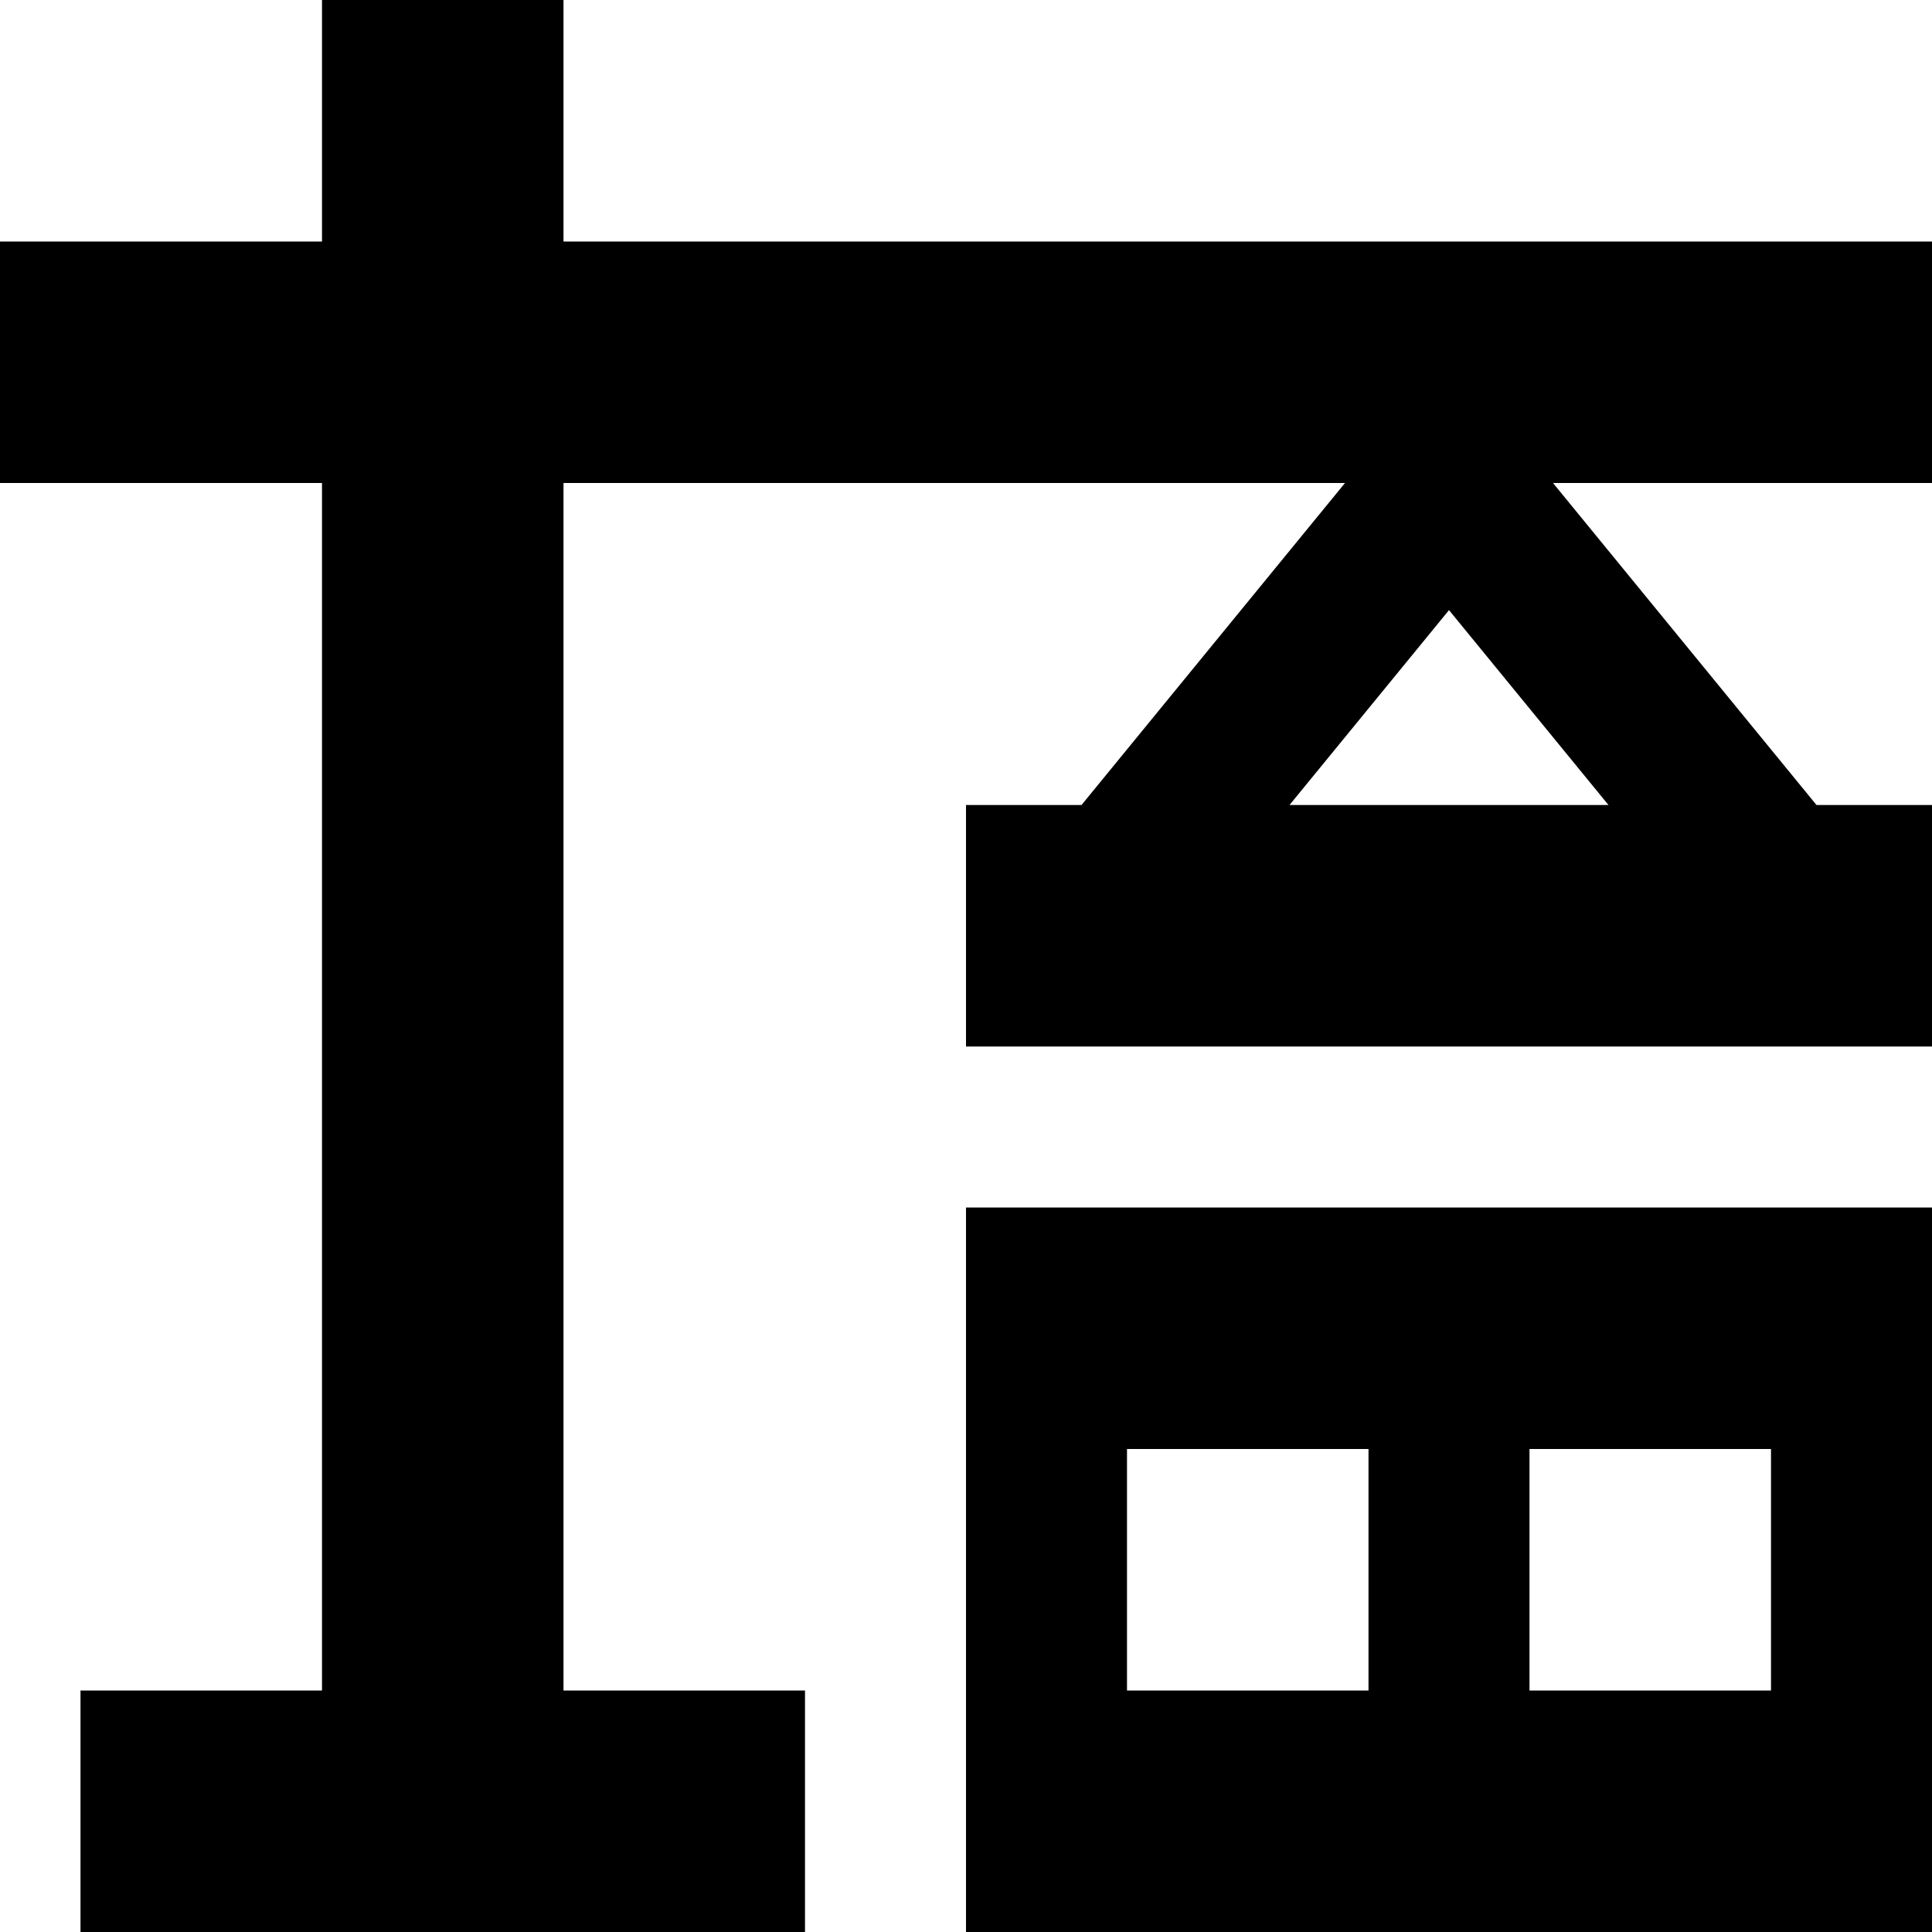 <svg id="Layer_1" viewBox="0 0 24 24" xmlns="http://www.w3.org/2000/svg" data-name="Layer 1"><path d="m24 6v-3h-17v-3h-3v3h-4v3h4v15h-3v3h9v-3h-3v-15h9.708l-3.273 4h-1.435v3h12v-3h-1.435l-3.273-4zm-7.981 4 1.981-2.421 1.981 2.421h-3.961zm-4.019 14h12v-9h-12zm7-6h3v3h-3zm-5 0h3v3h-3z"/></svg>